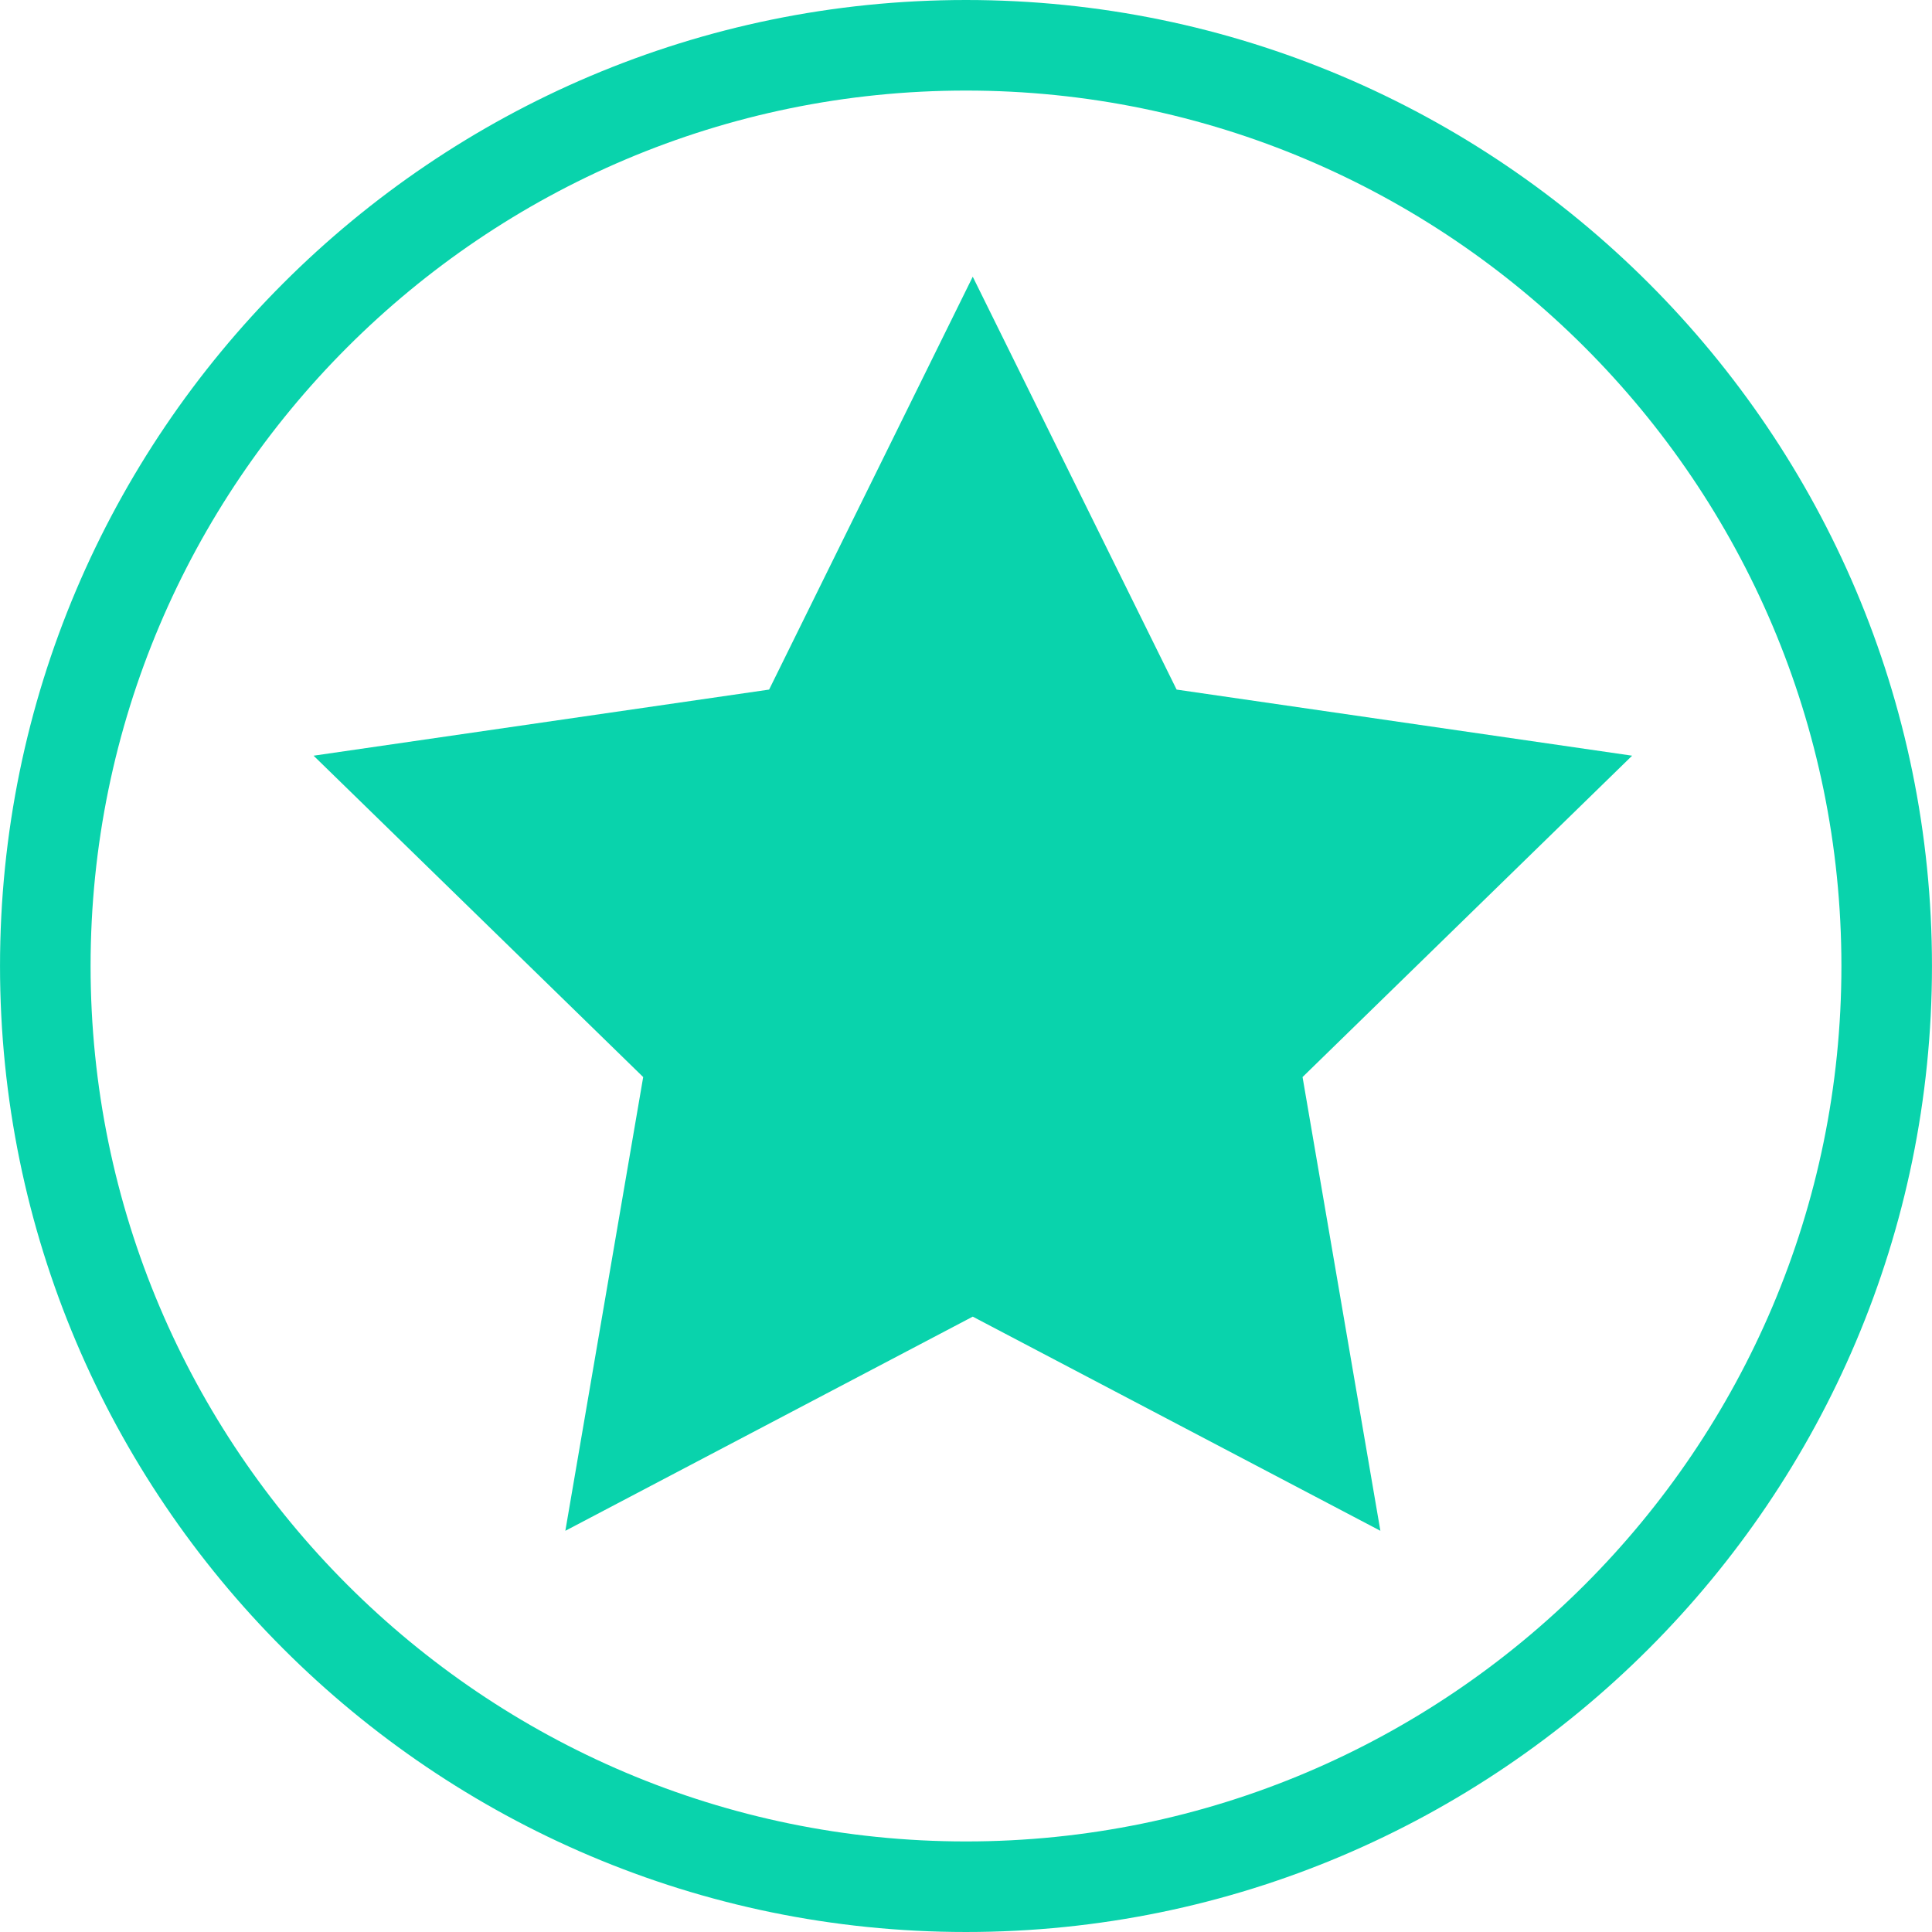 <?xml version="1.0"?>
<svg xmlns="http://www.w3.org/2000/svg" xmlns:xlink="http://www.w3.org/1999/xlink" version="1.1" id="Capa_1" x="0px" y="0px" width="512px" height="512px" viewBox="0 0 510.184 510.184" style="enable-background:new 0 0 510.184 510.184;" xml:space="preserve"><g><g>
	<g>
		<polygon points="310.709,182.099 256.873,73.069 203.1,182.099 82.808,199.556 169.849,284.419 149.292,404.238 256.873,347.686     364.518,404.238 343.966,284.419 430.996,199.556   " data-original="#000000" class="active-path" data-old_color="#000000" fill="#09D3AC"/>
		<path d="M255.092,0C114.435,0,0.005,114.43,0.005,255.098c0,140.662,114.43,255.085,255.086,255.085    c140.651,0,255.086-114.424,255.086-255.085C510.19,114.43,395.766,0,255.092,0z M255.092,486.27    c-127.467,0-231.171-103.704-231.171-231.171c0-127.479,103.704-231.184,231.171-231.184s231.171,103.705,231.171,231.184    C486.275,382.565,382.571,486.27,255.092,486.27z" data-original="#000000" class="active-path" data-old_color="#000000" fill="#09D3AC"/>
	</g>
</g></g> </svg>
